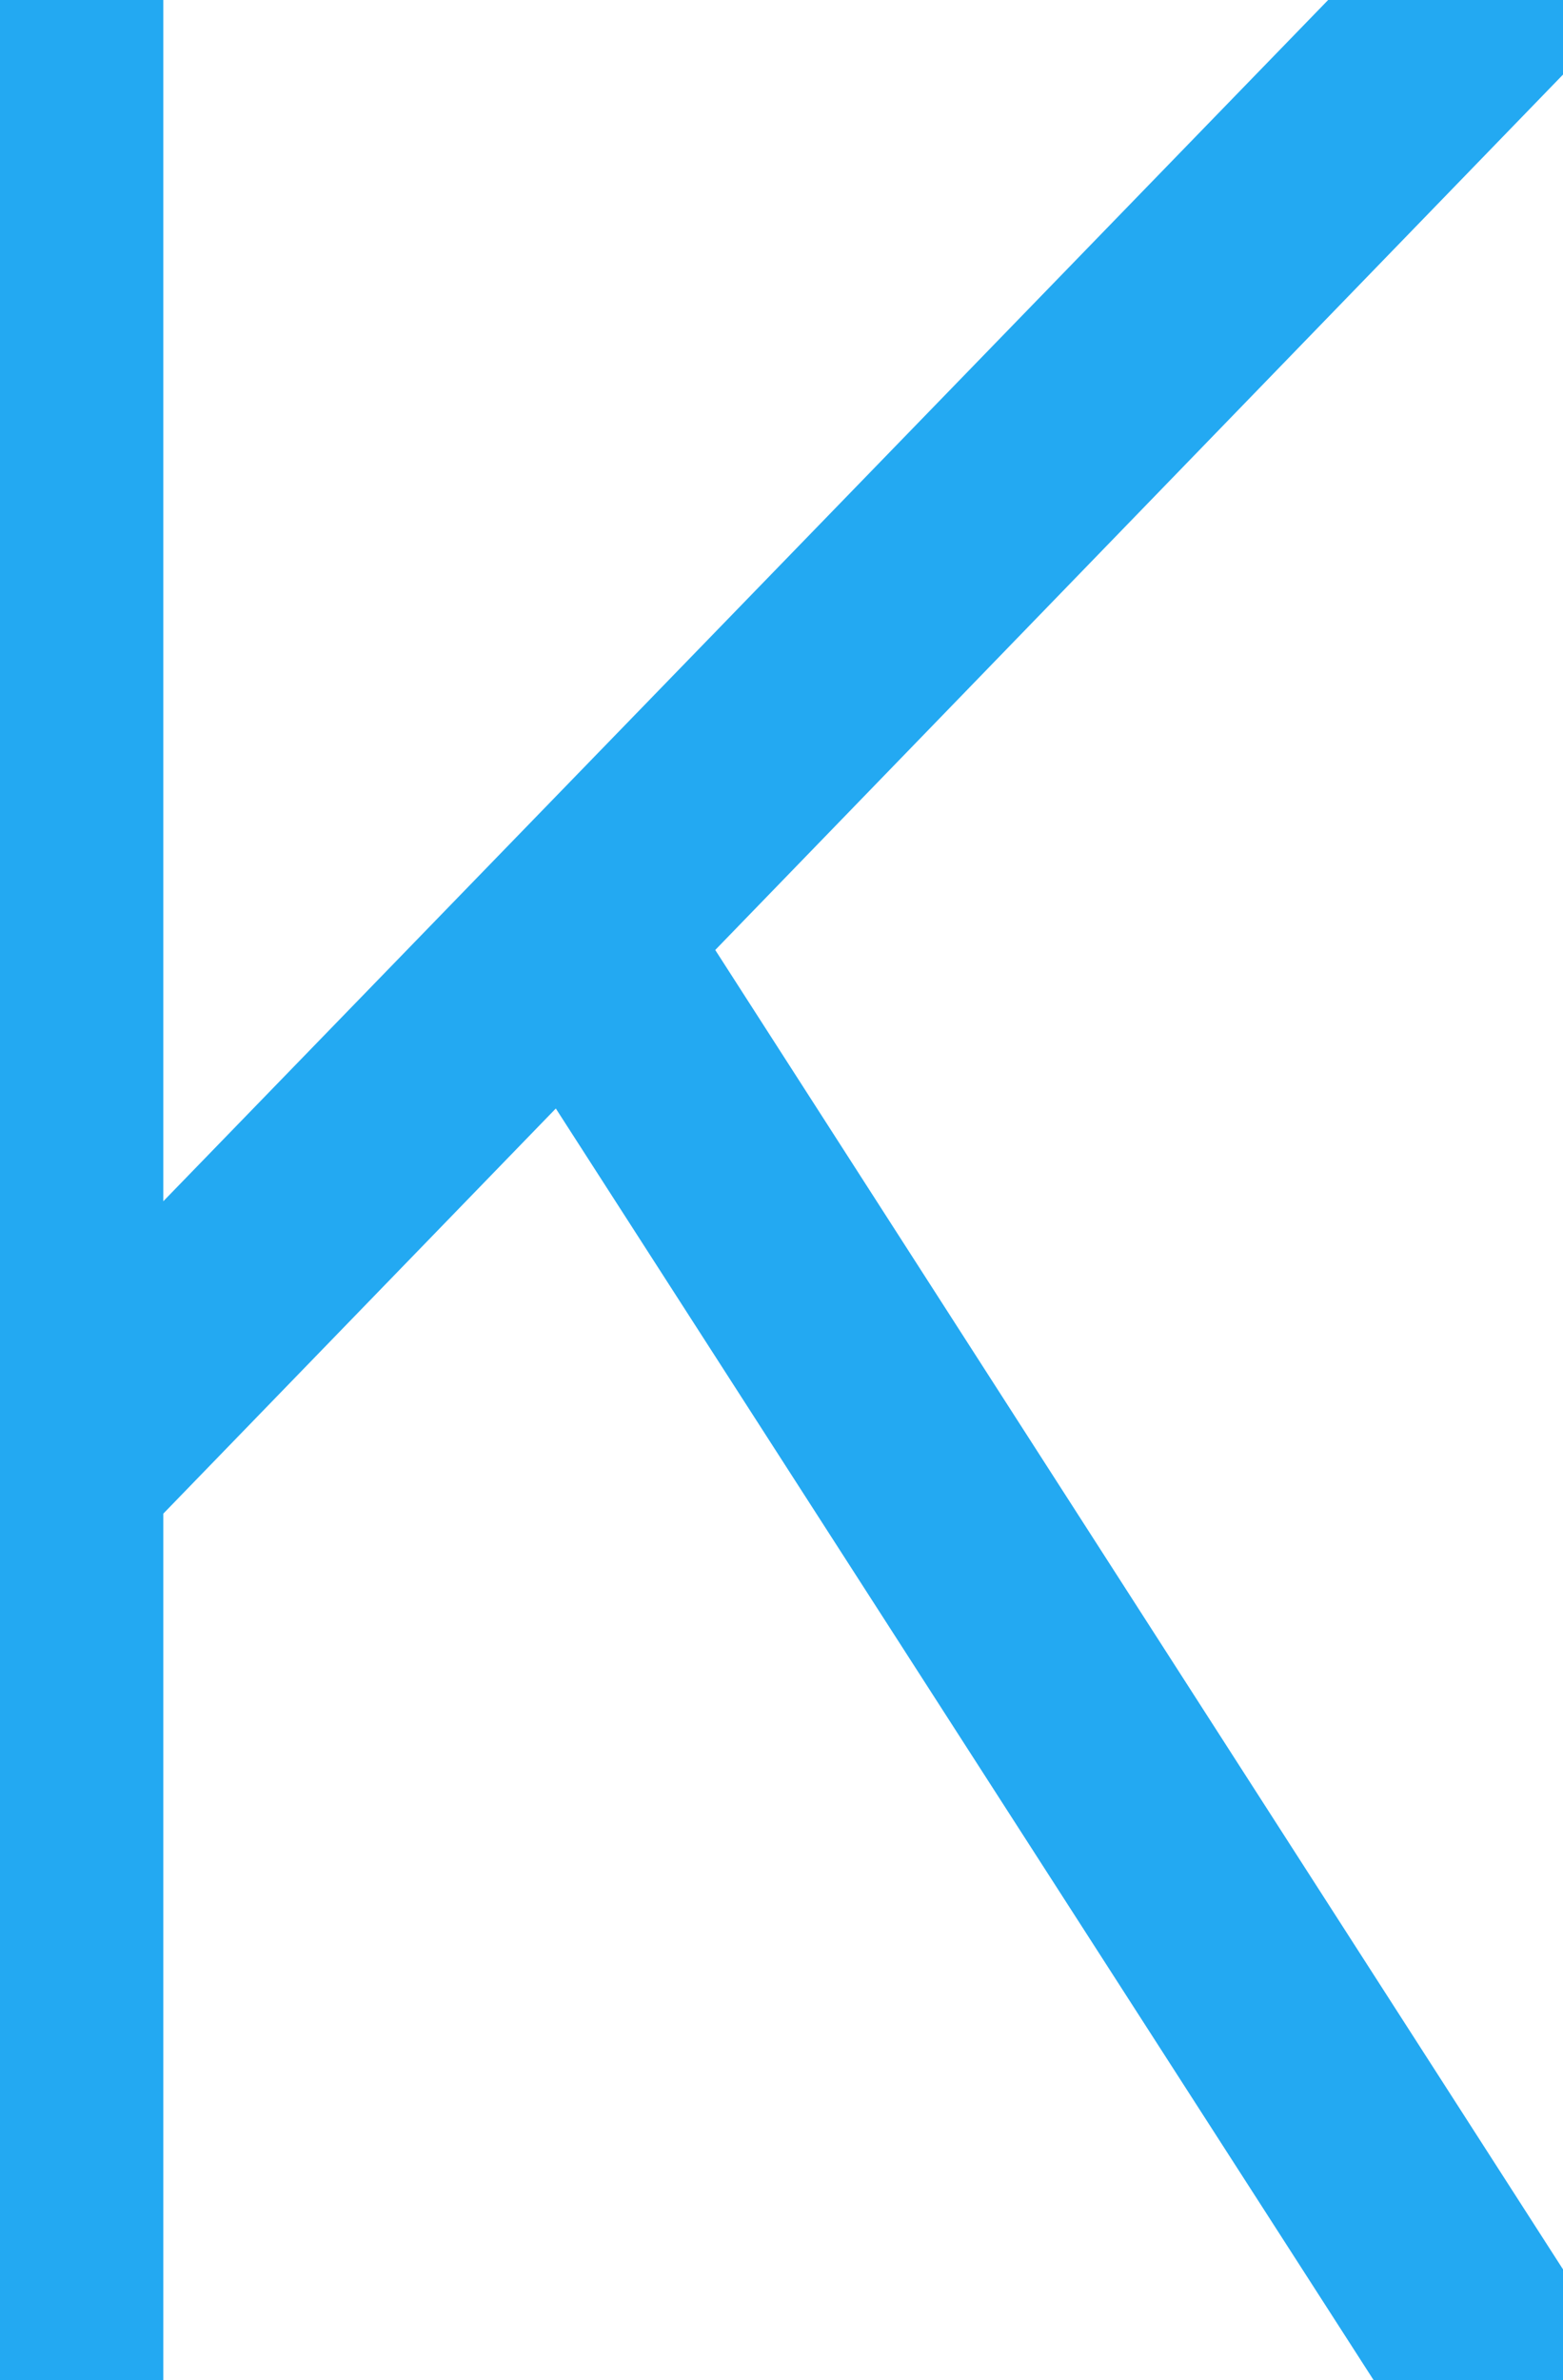 <svg width="14.805" height="22.54" viewBox="0 0 14.805 22.54" xmlns="http://www.w3.org/2000/svg"><g id="svgGroup" stroke-linecap="round" fill-rule="evenodd" font-size="9pt" stroke="#23a9f2" stroke-width="0.3mm" fill="#23a9f2" style="stroke:#23a9f2;stroke-width:0.3mm;fill:#23a9f2"><path d="M 0.98 22.54 L 0 22.54 L 0 0 L 0.98 0 L 0.98 12.775 L 13.37 0 L 14.7 0 L 6.055 8.925 L 14.805 22.54 L 13.685 22.54 L 5.355 9.59 L 0.98 14.105 L 0.98 22.54 Z" id="0" vector-effect="non-scaling-stroke"/></g></svg>